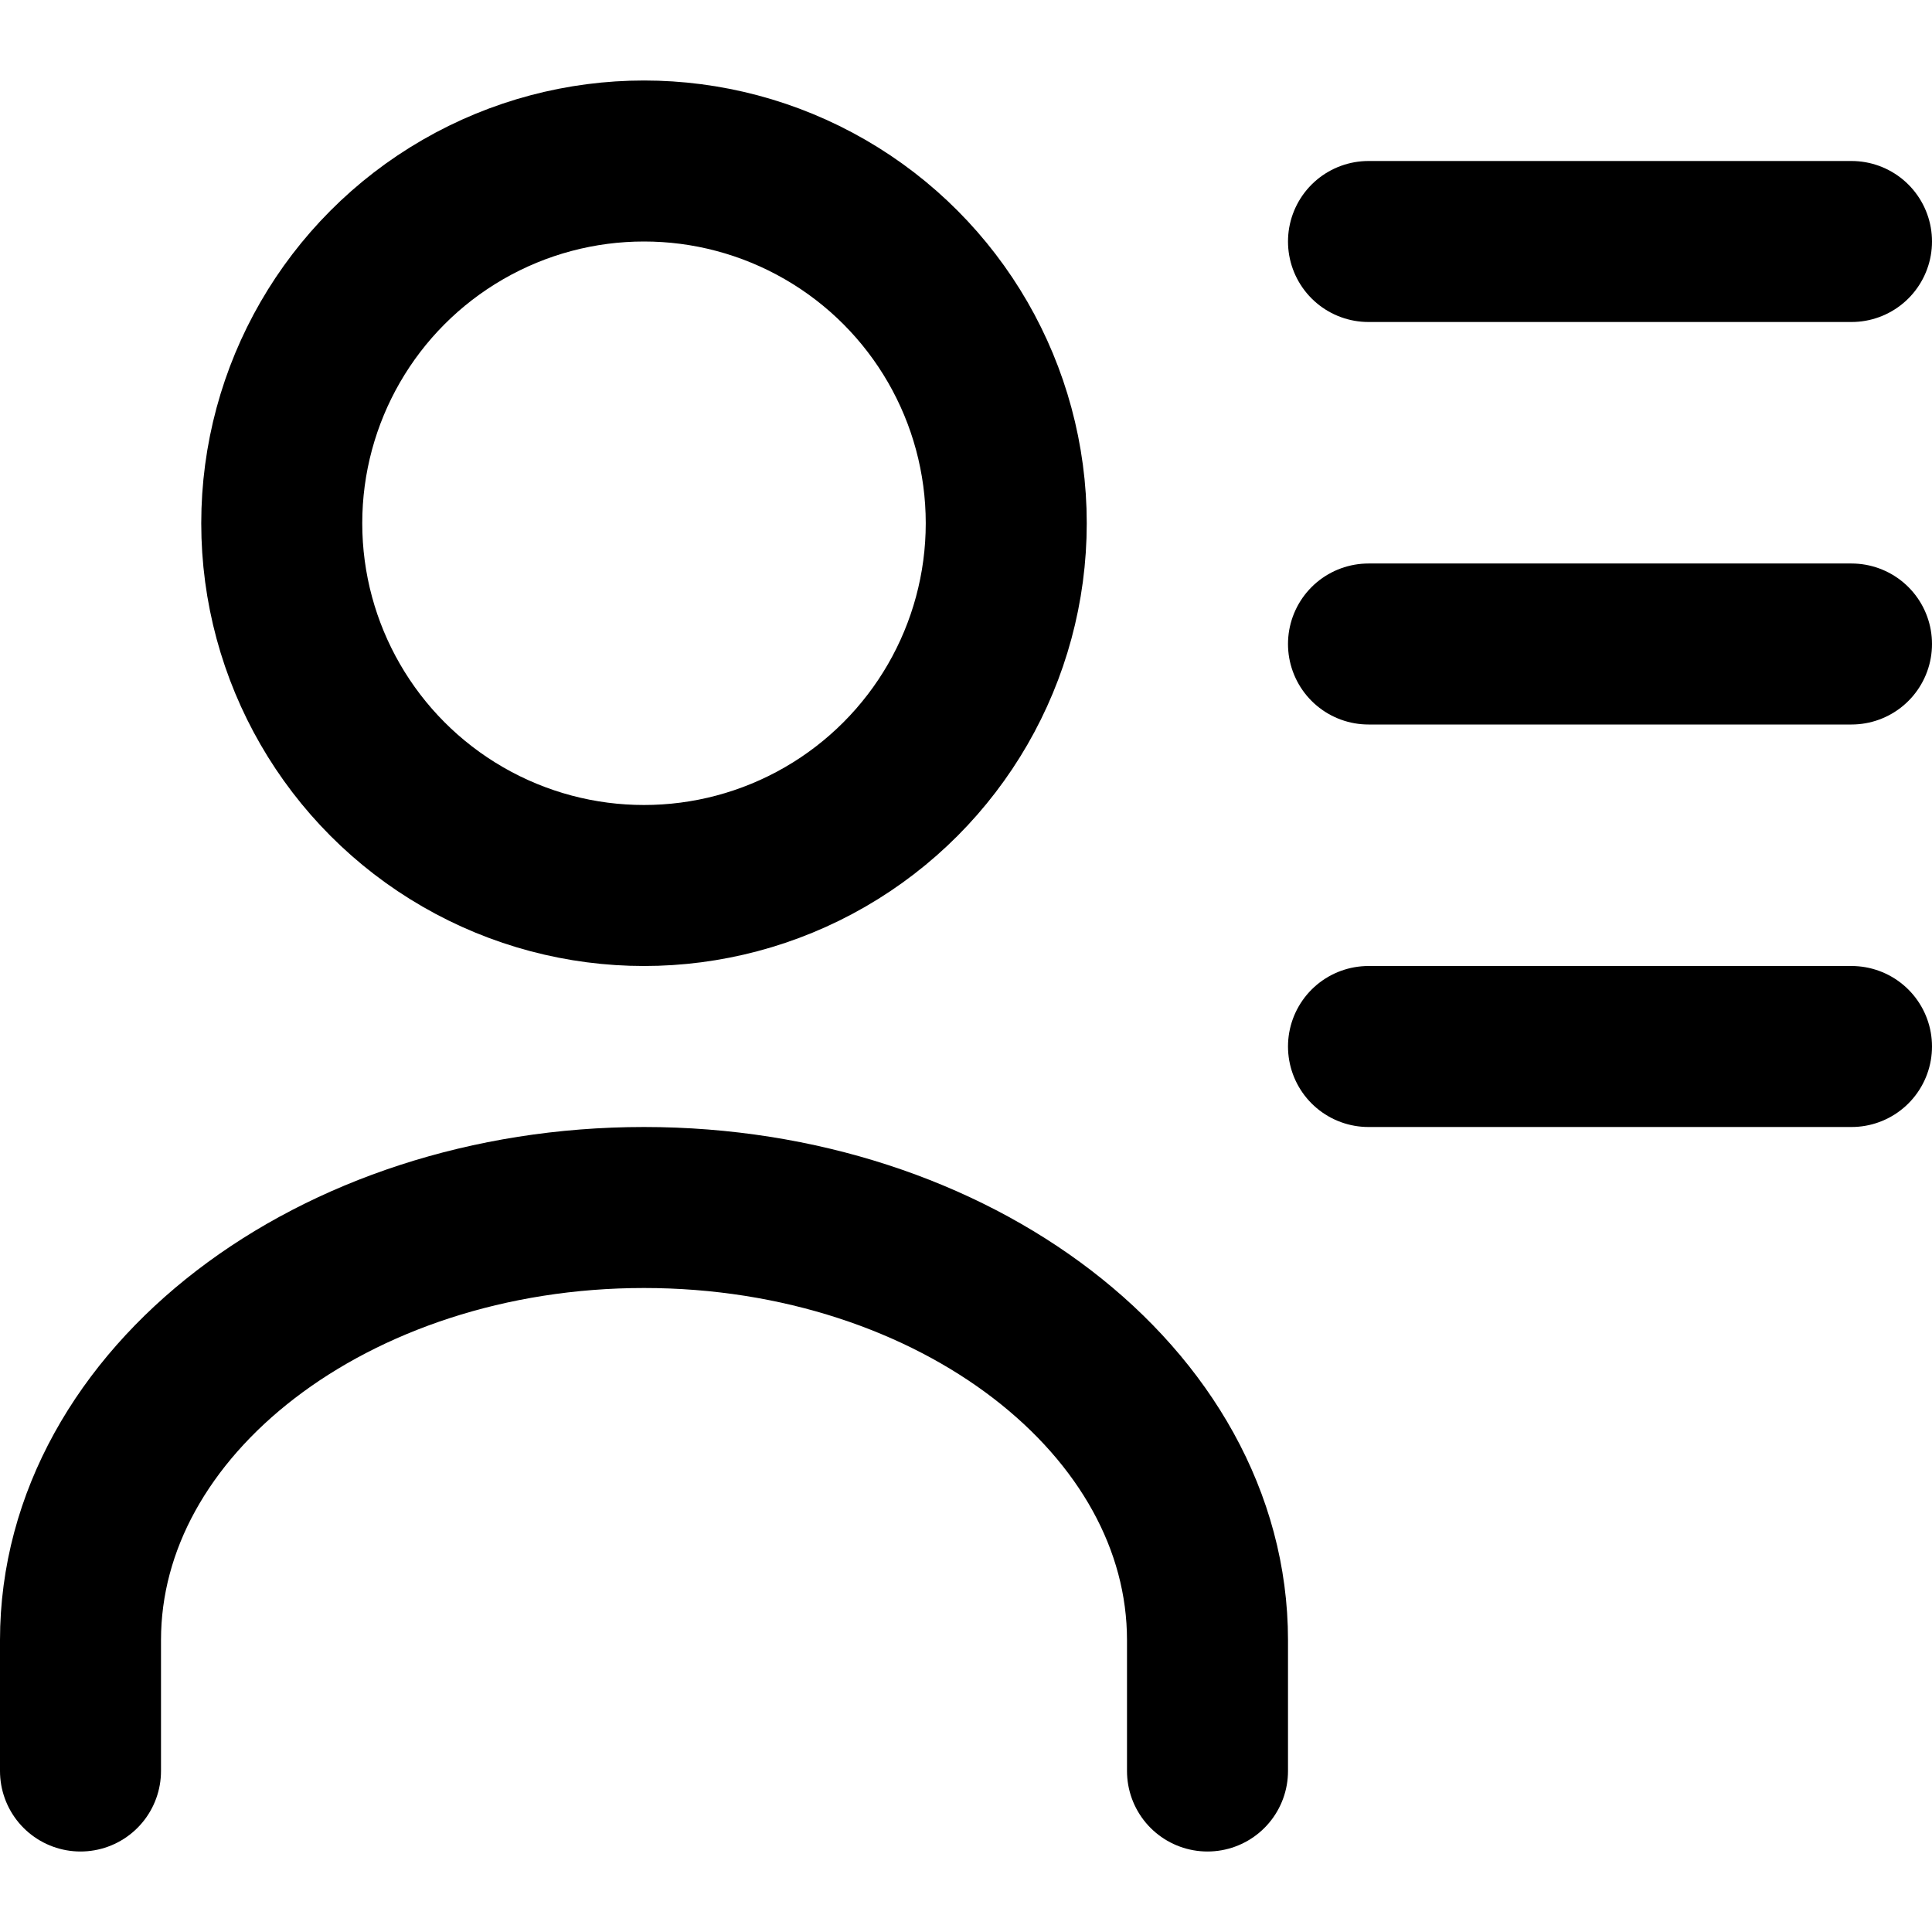<svg enable-background="new 0 0 24 24" viewBox="0 0 24 24" xmlns="http://www.w3.org/2000/svg"><g style="fill:none;stroke:#000;stroke-width:2;stroke-linecap:round;stroke-linejoin:round;stroke-miterlimit:10"><path d="m15 22v-1.625c0-2.964-3.14-5.375-7-5.375s-7 2.411-7 5.375v1.625"/><circle cx="8" cy="6.5" r="4.5"/><path d="m17 13h6"/><path d="m17 3h6"/><path d="m17 8h6"/></g></svg>